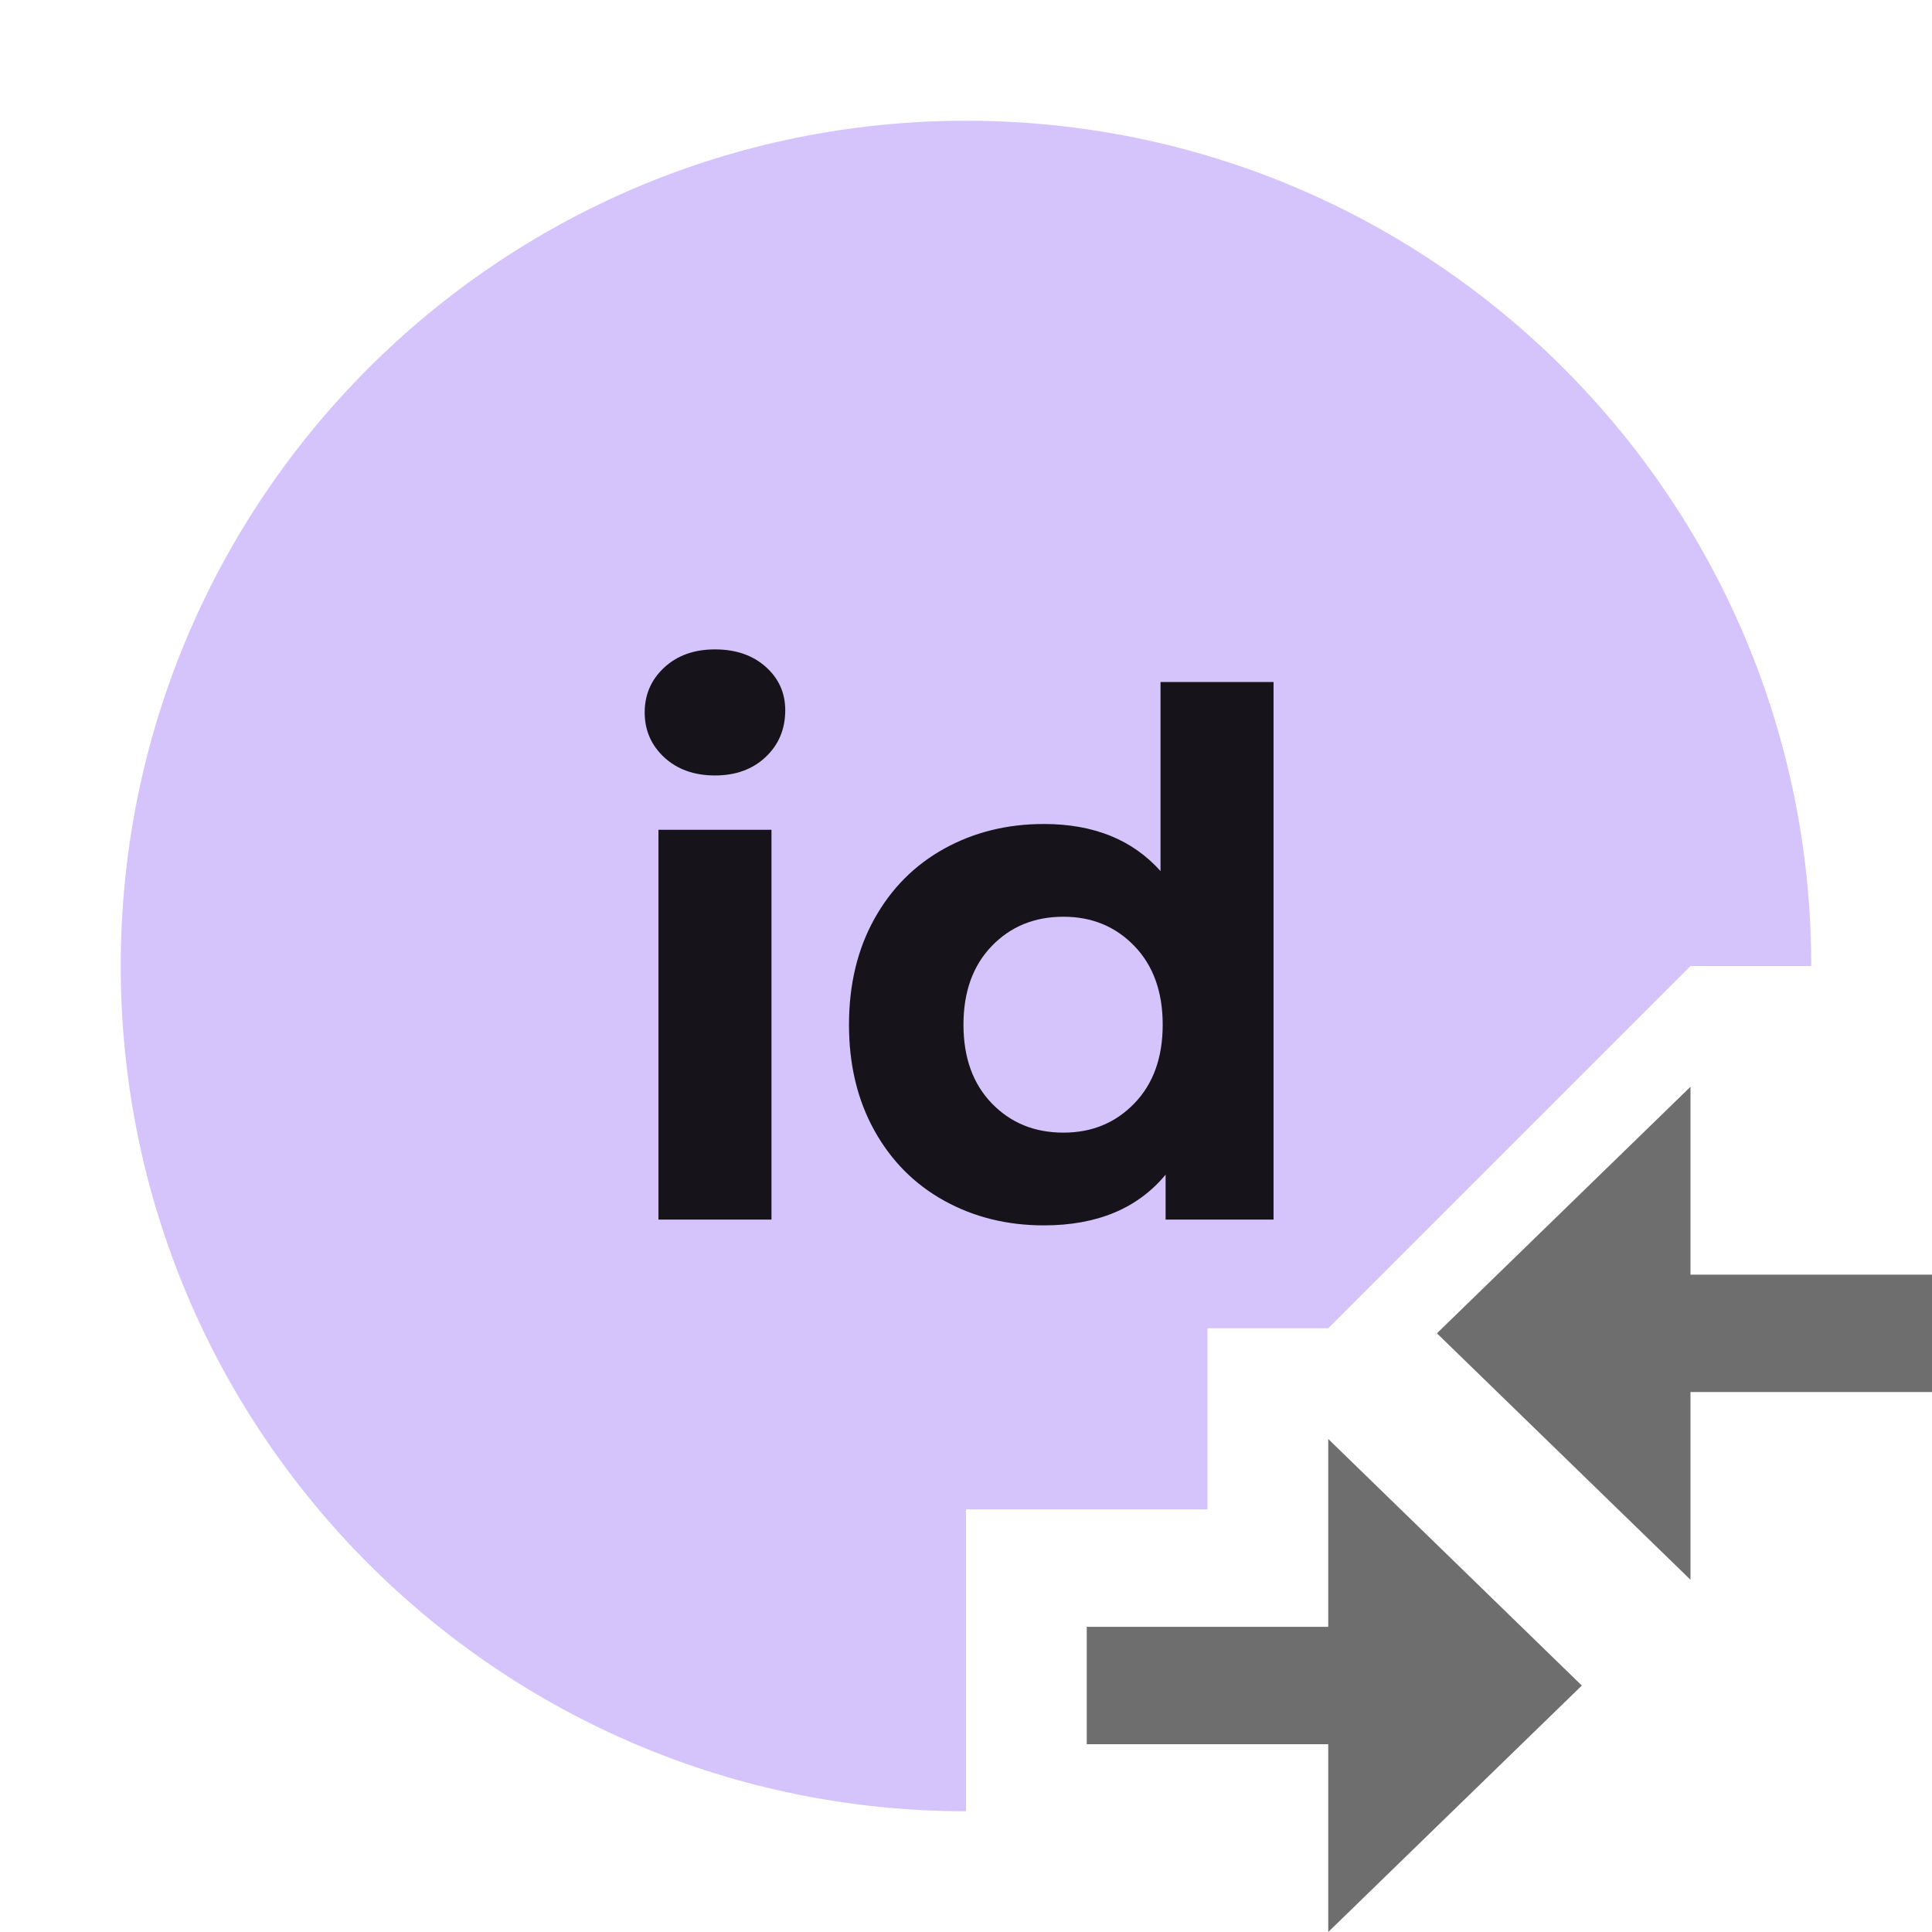 <?xml version="1.0" encoding="utf-8"?>
<svg width="16px" height="16px" viewBox="0 0 16 16" version="1.1" xmlns:xlink="http://www.w3.org/1999/xlink" xmlns="http://www.w3.org/2000/svg">
  <desc>Created with Lunacy</desc>
  <defs>
    <path d="M0 0L16 0L16 9.5L15 9.5L15 8L14 8L11 11L10 11L10 12.5L8 12.5L8 15.5L10 15.5L10 16L0 16L0 0Z" id="path_1" />
    <clipPath id="mask_1">
      <use xlink:href="#path_1" />
    </clipPath>
  </defs>
  <g id="uuid-quick-switch-scheme">
    <g id="Mask-group" transform="translate(1.525879E-05 0)">
      <path d="M0 0L16 0L16 9.5L15 9.5L15 8L14 8L11 11L10 11L10 12.5L8 12.5L8 15.5L10 15.5L10 16L0 16L0 0Z" id="Action-mask" fill="none" stroke="none" />
      <g clip-path="url(#mask_1)">
        <g id="Action-instance" transform="translate(-1.525879E-05 0)">
          <g id="uuid">
            <path d="M0 7C0 3.134 3.134 0 7 0C10.866 0 14 3.134 14 7C14 10.866 10.866 14 7 14C3.134 14 0 10.866 0 7Z" transform="translate(1 1)" id="Oval" fill="#B99BF8" fill-opacity="0.6" stroke="none" />
            <g id="id" fill="#000000" fill-opacity="0.898">
              <path d="M5.501 6.272Q5.663 6.422 5.921 6.422Q6.179 6.422 6.341 6.269Q6.503 6.116 6.503 5.882Q6.503 5.666 6.341 5.522Q6.179 5.378 5.921 5.378Q5.663 5.378 5.501 5.528Q5.339 5.678 5.339 5.9Q5.339 6.122 5.501 6.272ZM10.547 10.1L10.547 5.648L9.611 5.648L9.611 7.214Q9.263 6.824 8.645 6.824Q8.189 6.824 7.82 7.028Q7.451 7.232 7.241 7.61Q7.031 7.988 7.031 8.486Q7.031 8.984 7.241 9.362Q7.451 9.74 7.82 9.944Q8.189 10.148 8.645 10.148Q9.305 10.148 9.653 9.728L9.653 10.1L10.547 10.1ZM6.389 6.872L5.453 6.872L5.453 10.1L6.389 10.1L6.389 6.872ZM9.395 9.137Q9.161 9.38 8.807 9.38Q8.447 9.38 8.213 9.137Q7.979 8.894 7.979 8.486Q7.979 8.078 8.213 7.835Q8.447 7.592 8.807 7.592Q9.161 7.592 9.395 7.835Q9.629 8.078 9.629 8.486Q9.629 8.894 9.395 9.137Z" />
            </g>
          </g>
        </g>
      </g>
    </g>
    <g id="QuickSwitchScheme-instance" transform="translate(9 9)">
      <g id="Group">
        <path d="M2.1 2.528L2.1 4.083L0 2.042L2.1 0L2.1 1.556L4.1 1.556L4.1 2.528L2.1 2.528L2.1 2.528Z" transform="translate(2.9 0)" id="Shape" fill="#6E6E6E" stroke="none" />
        <path d="M2 2.528L2 4.083L4.1 2.042L2 0L2 1.556L0 1.556L0 2.528L2 2.528L2 2.528Z" transform="translate(0 2.917)" id="Shape" fill="#6E6E6E" stroke="none" />
      </g>
    </g>
  </g>
</svg>
